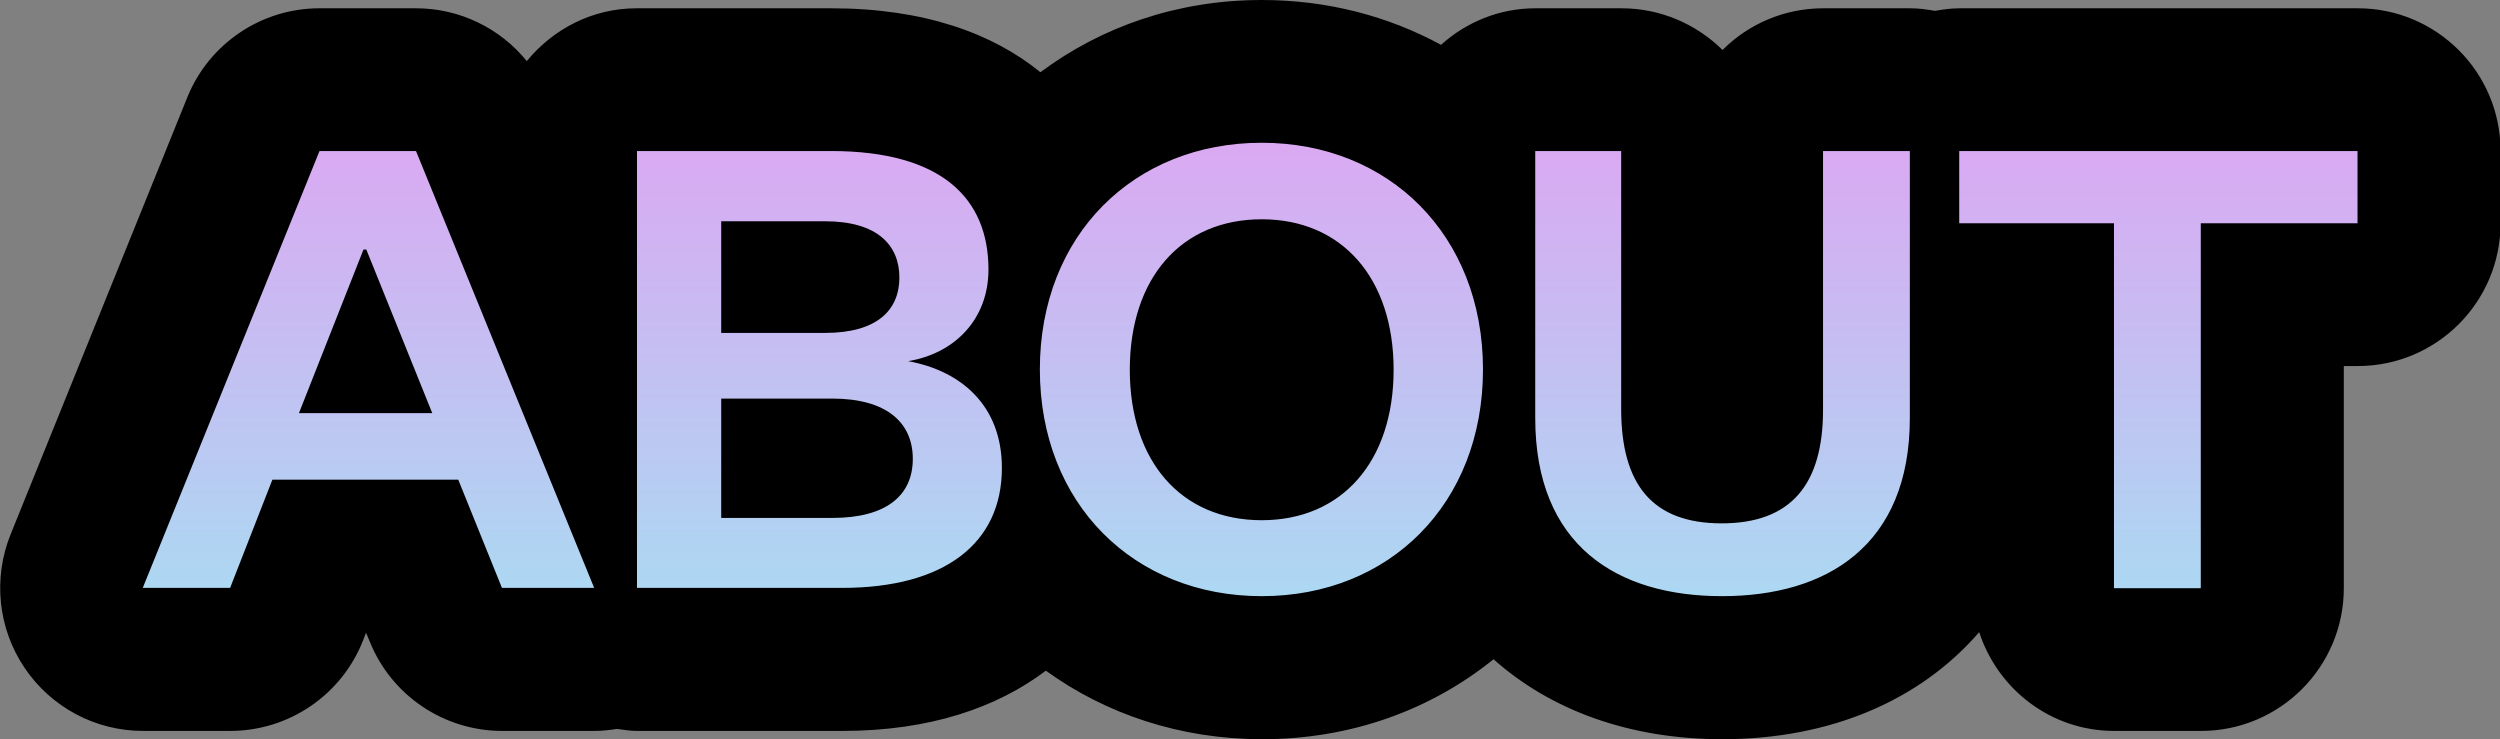 <?xml version="1.0" encoding="UTF-8"?>
<svg id="Livello_3" xmlns="http://www.w3.org/2000/svg" xmlns:xlink="http://www.w3.org/1999/xlink" version="1.1" viewBox="0 0 87.56 25.89">
  <rect x="0" y="0" width="87.56" height="25.89" fill="#808080" stroke="none"/>
  <!-- Generator: Adobe Illustrator 29.0.0, SVG Export Plug-In . SVG Version: 2.1.0 Build 186)  -->
  <defs>
    <style>
      .st0 {
        fill: none;
      }

      .st1 {
        fill: url(#Sfumatura_senza_nome_2);
      }

      .st2 {
        clip-path: url(#clippath);
      }
    </style>
    <clipPath id="clippath">
      <path class="st0" d="M11.19,5.29l-6.19,15.3h3.06l1.48-3.79h6.51l1.53,3.79h3.23l-6.24-15.3h-3.38ZM10.47,14.47l2.26-5.73h.1l2.31,5.73h-4.66ZM31.8,12.65c1.65-.27,2.82-1.48,2.82-3.21,0-2.5-1.65-4.15-5.51-4.15h-6.8v15.3h7.19c3.57,0,5.59-1.55,5.59-4.2,0-2.19-1.43-3.4-3.28-3.74ZM25.26,7.75h3.64c1.82,0,2.6.83,2.6,1.97s-.78,1.94-2.6,1.94h-3.64v-3.91ZM29.15,18.14h-3.89v-4.18h3.89c1.89,0,2.82.83,2.82,2.11s-.92,2.07-2.82,2.07ZM44.19,5c-4.47,0-7.77,3.23-7.77,7.94s3.3,7.94,7.77,7.94,7.75-3.23,7.75-7.94-3.3-7.94-7.75-7.94ZM44.19,18.22c-2.82,0-4.62-2.06-4.62-5.27s1.8-5.27,4.62-5.27,4.62,2.07,4.62,5.27-1.8,5.27-4.62,5.27ZM63.85,14.35c0,2.62-1.12,3.98-3.55,3.98s-3.52-1.36-3.52-4.01V5.29h-3.01v9.35c0,4.47,2.87,6.24,6.54,6.24s6.58-1.77,6.58-6.24V5.29h-3.04v9.06ZM68.62,5.29v2.53h5.42v12.78h3.04V7.82h5.49v-2.53h-13.94Z"/>
    </clipPath>
    <linearGradient id="Sfumatura_senza_nome_2" data-name="Sfumatura senza nome 2" x1="43.78" y1="-23.98" x2="43.78" y2="75.75" gradientUnits="userSpaceOnUse">
      <stop offset="0" stop-color="#f2aaaa"/>
      <stop offset=".25" stop-color="#e69df2"/>
      <stop offset=".5" stop-color="#9de7f2"/>
      <stop offset=".75" stop-color="#9df2af"/>
      <stop offset="1" stop-color="#eaf29d"/>
    </linearGradient>
  </defs>
  <path d="M5,25.6h3.06c2.06,0,3.91-1.26,4.66-3.18l.1-.26.13.31c.76,1.89,2.6,3.13,4.64,3.13h3.23c.27,0,.53-.03.79-.07.23.03.46.07.7.07h7.19c3.07,0,5.42-.82,7.13-2.11,2.09,1.51,4.69,2.4,7.58,2.4,3.13,0,5.92-1.04,8.1-2.8,2,1.78,4.75,2.8,8.01,2.8,3.83,0,6.96-1.39,9-3.75.65,2,2.51,3.46,4.73,3.46h3.04c2.76,0,5-2.24,5-5v-7.78h.49c2.76,0,5-2.24,5-5v-2.53c0-2.76-2.24-5-5-5h-13.94c-.3,0-.58.04-.87.09-.28-.05-.57-.09-.87-.09h-3.04c-1.38,0-2.63.56-3.53,1.46-.91-.9-2.16-1.46-3.54-1.46h-3.01c-1.28,0-2.43.49-3.31,1.28C48.63.57,46.5,0,44.19,0,41.23,0,38.57.94,36.44,2.53c-1.66-1.35-4.05-2.24-7.34-2.24h-6.8c-1.56,0-2.93.73-3.85,1.85-.93-1.15-2.35-1.85-3.88-1.85h-3.38c-2.04,0-3.87,1.24-4.63,3.12L.37,18.72c-.62,1.54-.44,3.29.49,4.67.93,1.38,2.48,2.21,4.15,2.21Z"/>
  <g class="st2">
    <path class="st1" d="M5,25.6h3.06c2.06,0,3.91-1.26,4.66-3.18l.1-.26.13.31c.76,1.89,2.6,3.13,4.64,3.13h3.23c.27,0,.53-.03.79-.07.23.03.46.07.7.07h7.19c3.07,0,5.42-.82,7.13-2.11,2.09,1.51,4.69,2.4,7.58,2.4,3.13,0,5.92-1.04,8.1-2.8,2,1.78,4.75,2.8,8.01,2.8,3.83,0,6.96-1.39,9-3.75.65,2,2.51,3.46,4.73,3.46h3.04c2.76,0,5-2.24,5-5v-7.78h.49c2.76,0,5-2.24,5-5v-2.53c0-2.76-2.24-5-5-5h-13.94c-.3,0-.58.04-.87.09-.28-.05-.57-.09-.87-.09h-3.04c-1.38,0-2.63.56-3.53,1.46-.91-.9-2.16-1.46-3.54-1.46h-3.01c-1.28,0-2.43.49-3.31,1.28C48.63.57,46.5,0,44.19,0,41.23,0,38.57.94,36.44,2.53c-1.66-1.35-4.05-2.24-7.34-2.24h-6.8c-1.56,0-2.93.73-3.85,1.85-.93-1.15-2.35-1.85-3.88-1.85h-3.38c-2.04,0-3.87,1.24-4.63,3.12L.37,18.72c-.62,1.54-.44,3.29.49,4.67.93,1.38,2.48,2.21,4.15,2.21Z"/>
  </g>
</svg>